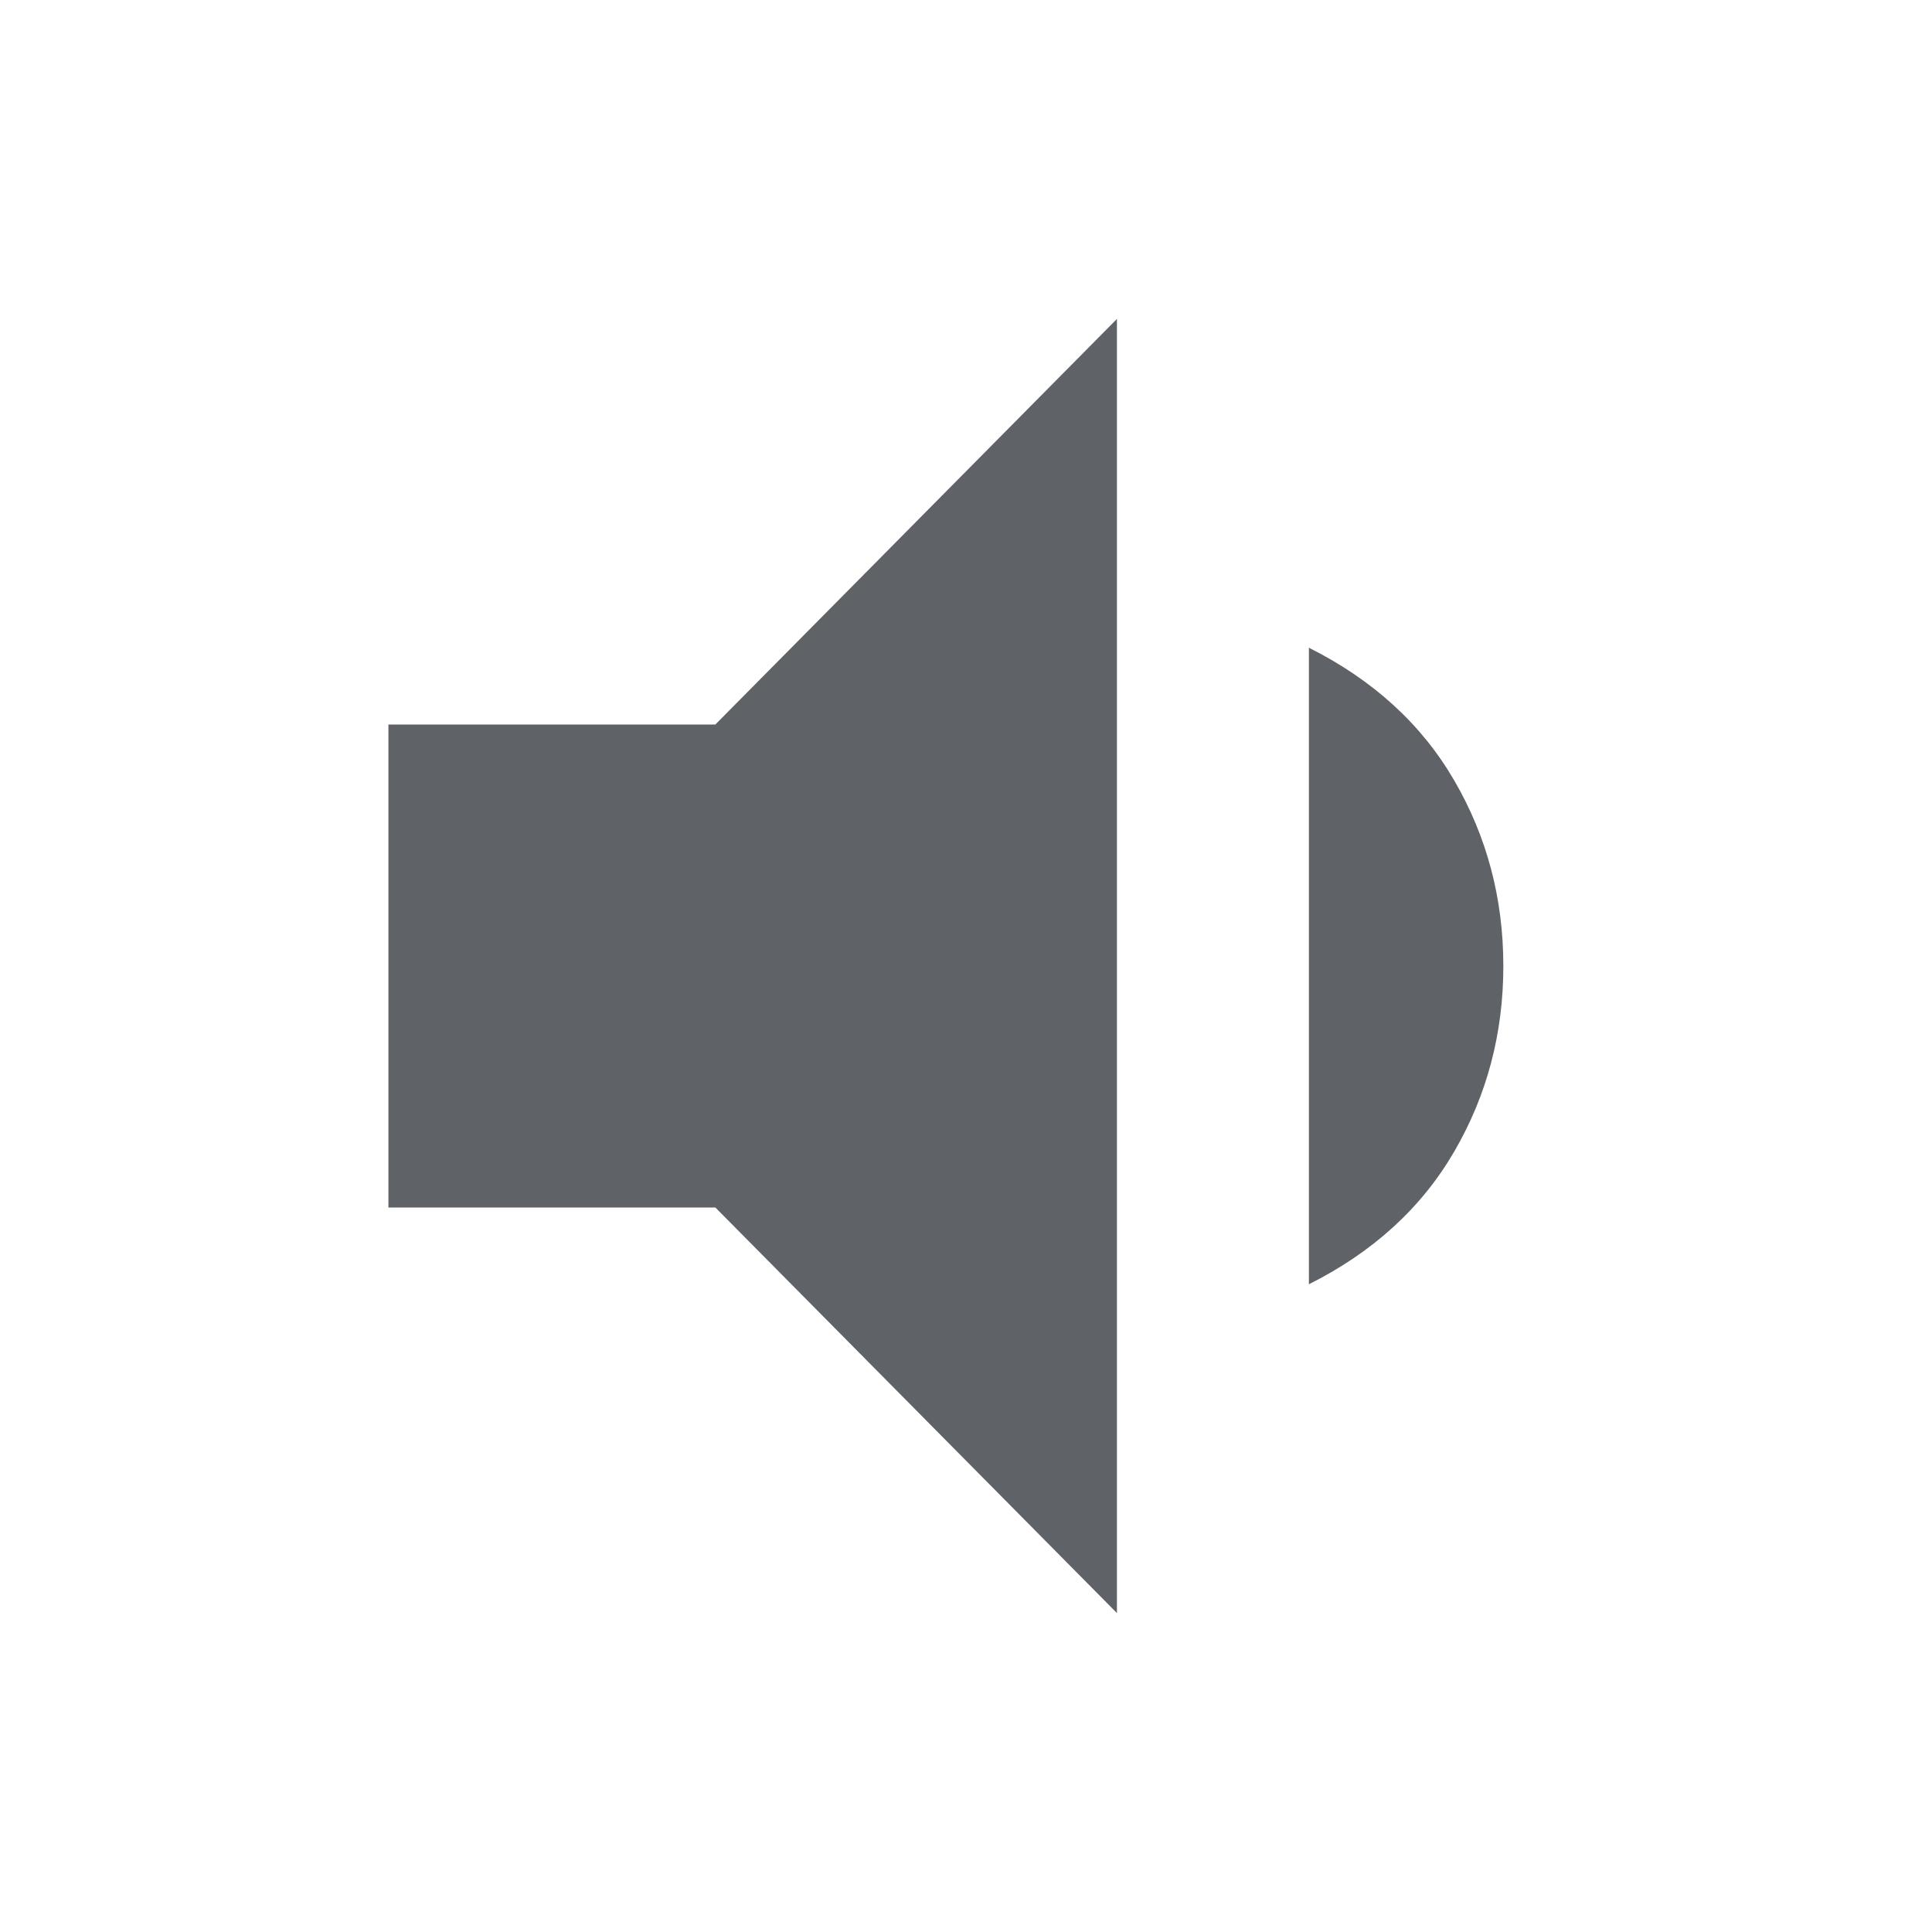 <svg xmlns="http://www.w3.org/2000/svg" height="24px" viewBox="0 -960 960 960" width="24px" fill="#5f6368"><path d="M193-360v-240h162.46L555-801.53v643.06L355.46-360H193Zm457.38 38.15v-316.3q47.85 24 72.23 65.96Q747-530.23 747-480t-24.39 92.19q-24.38 41.96-72.23 65.96Z"/></svg>